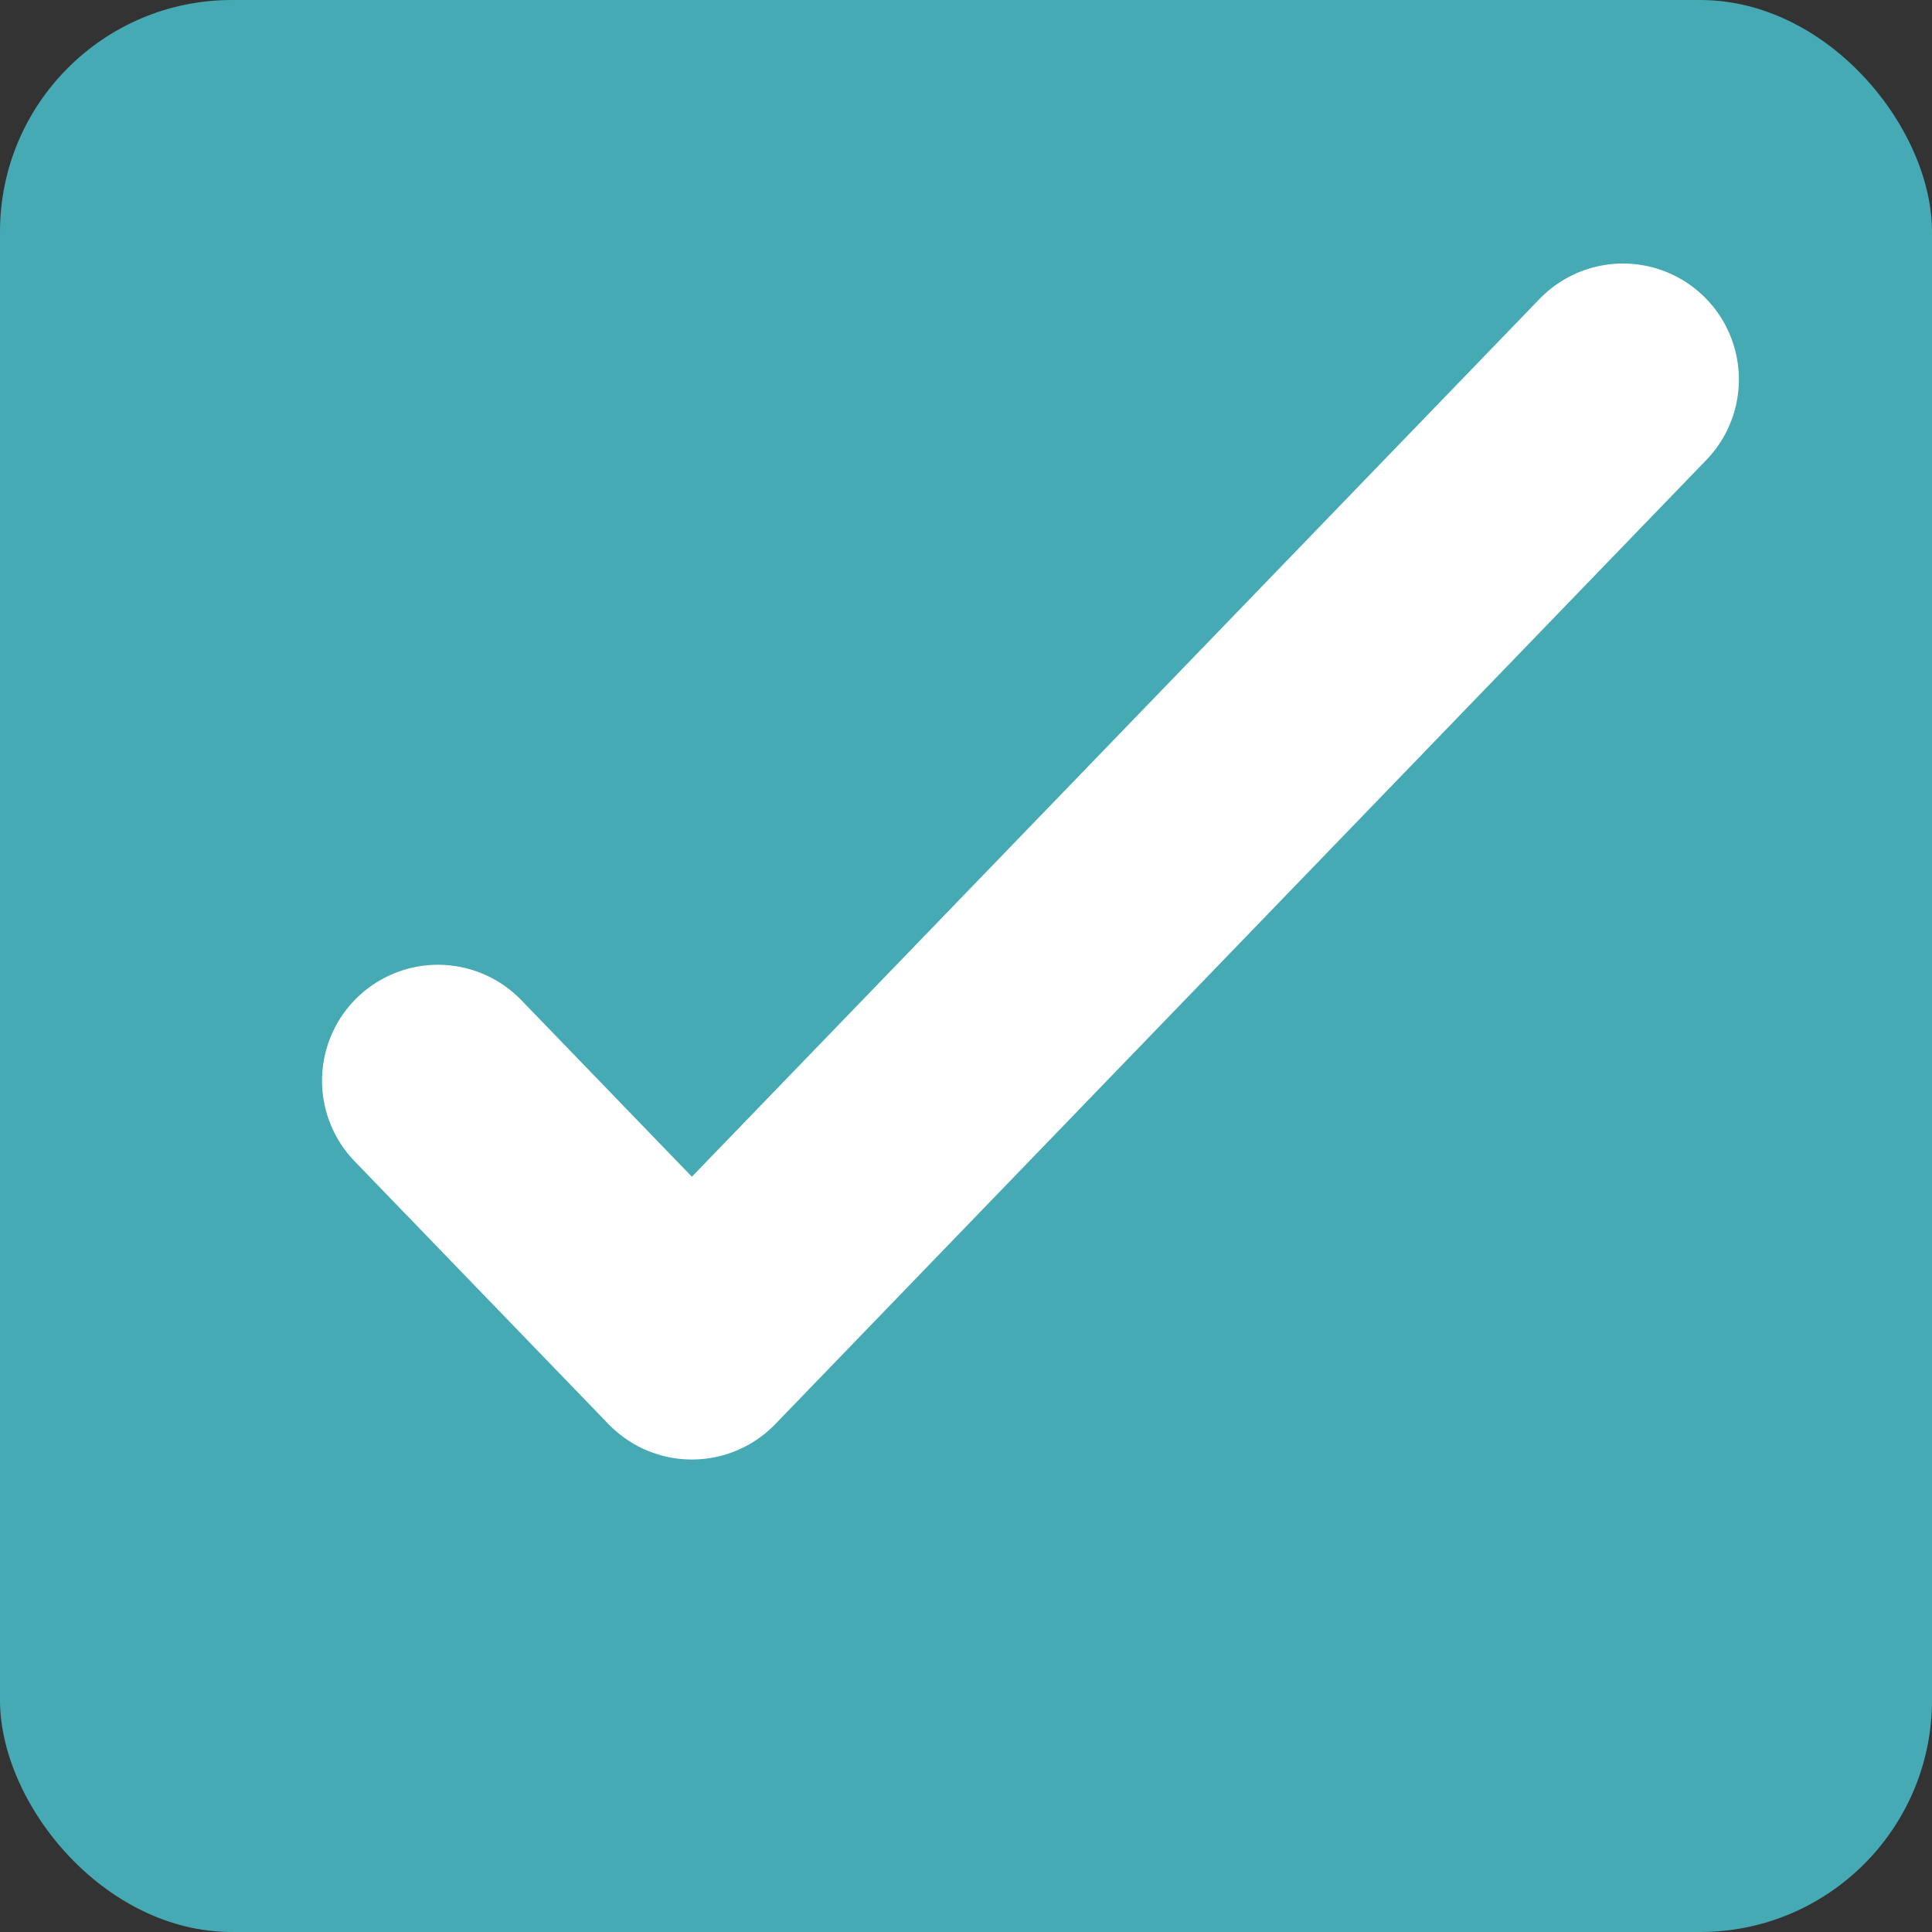 <svg xmlns="http://www.w3.org/2000/svg" width="25" height="25" viewBox="0 0 25 25">
    <rect x="0" y="0" width="25" height="25" fill="#333333" stroke="none"/>
    <g id="Group_5556" data-name="Group 5556" transform="translate(-430 -2171)">
        <rect id="Rectangle_4" data-name="Rectangle 4" width="25" height="25" rx="3" transform="translate(430 2171)" fill="#46aab4"/>
        <path id="Path_2462" data-name="Path 2462" d="M24.334,3,12.286,15.476,9,12.074" transform="translate(426.667 2172.91)" fill="none" stroke="#fff" stroke-linecap="round" stroke-linejoin="round" stroke-width="3"/>
    </g>
</svg>
